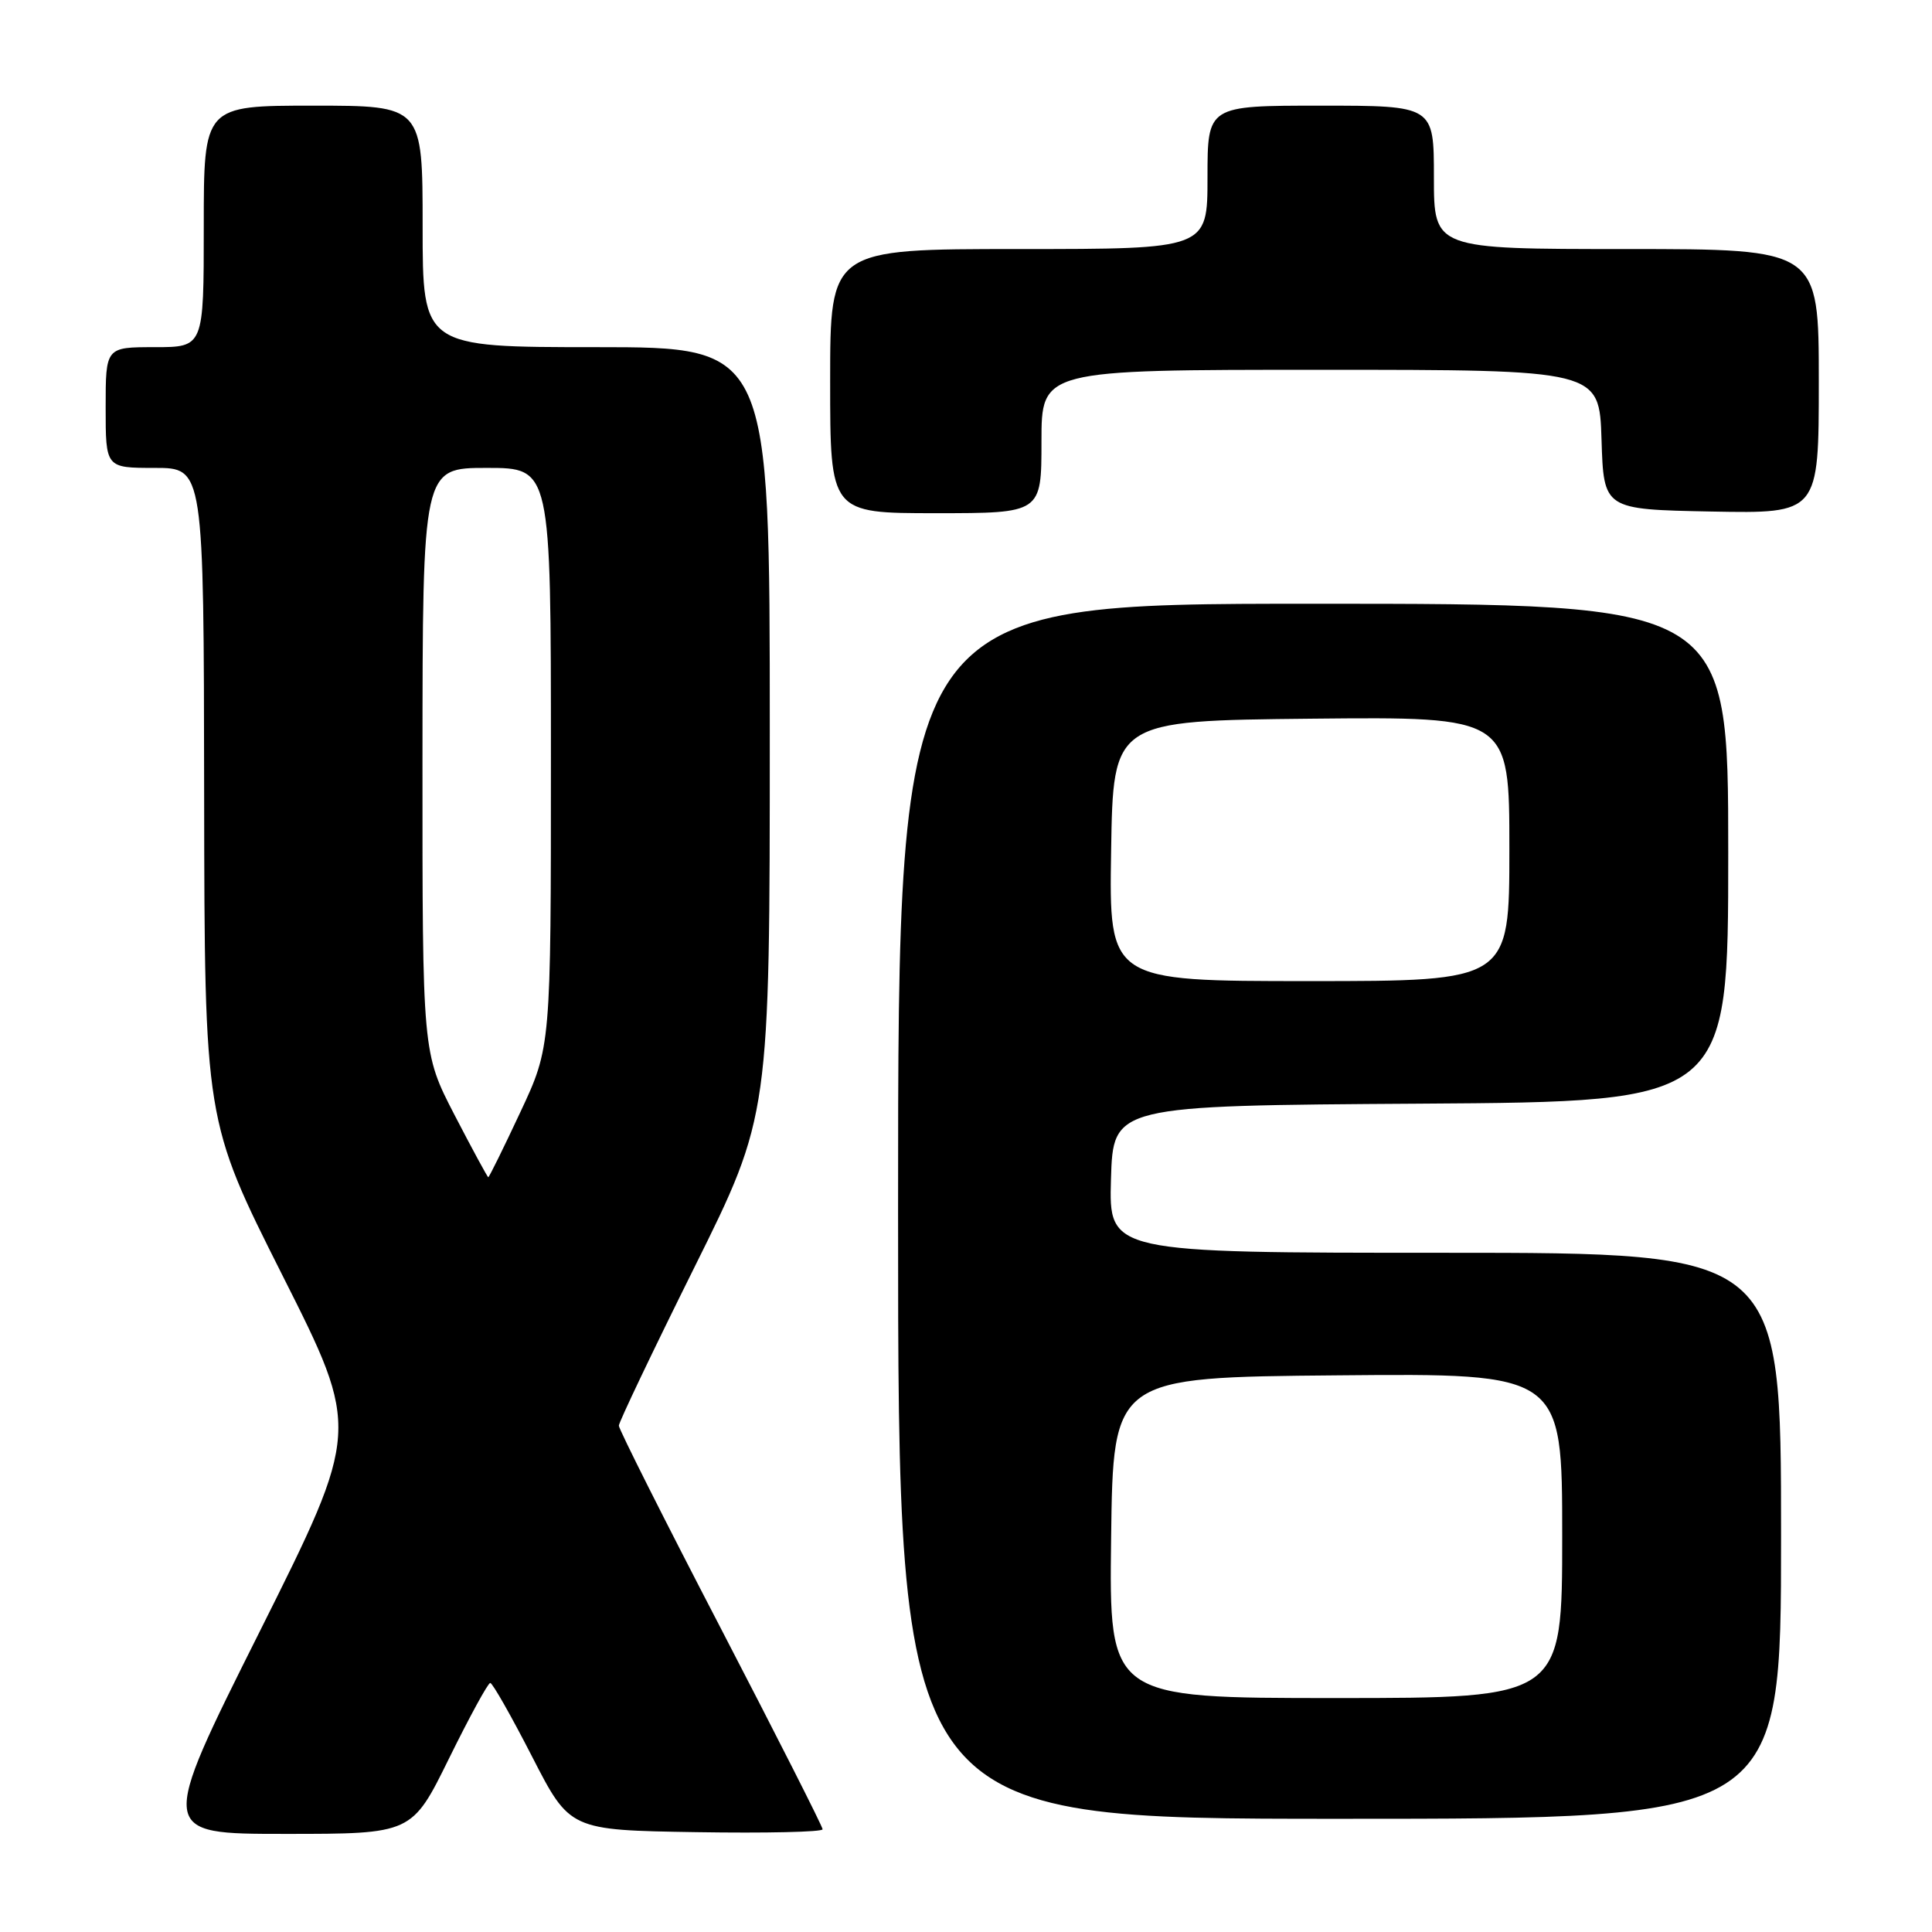 <?xml version="1.0" encoding="UTF-8" standalone="no"?>
<!DOCTYPE svg PUBLIC "-//W3C//DTD SVG 1.1//EN" "http://www.w3.org/Graphics/SVG/1.1/DTD/svg11.dtd" >
<svg xmlns="http://www.w3.org/2000/svg" xmlns:xlink="http://www.w3.org/1999/xlink" version="1.1" viewBox="0 0 256 256">
 <g >
 <path fill="currentColor"
d=" M 59.50 233.00 C 62.21 227.50 64.66 223.00 64.96 223.00 C 65.26 223.00 67.75 227.39 70.50 232.75 C 75.50 242.50 75.50 242.50 92.25 242.77 C 101.46 242.92 109.00 242.75 109.00 242.39 C 109.00 242.03 102.92 230.04 95.50 215.74 C 88.07 201.45 82.00 189.37 82.00 188.91 C 82.00 188.45 86.50 179.02 92.00 167.95 C 102.00 147.83 102.00 147.83 102.00 96.92 C 102.00 46.00 102.00 46.00 79.00 46.00 C 56.00 46.00 56.00 46.00 56.00 30.00 C 56.00 14.00 56.00 14.00 41.50 14.00 C 27.00 14.00 27.00 14.00 27.00 30.00 C 27.00 46.00 27.00 46.00 20.50 46.00 C 14.00 46.00 14.00 46.00 14.00 54.00 C 14.00 62.00 14.00 62.00 20.50 62.00 C 27.00 62.00 27.00 62.00 27.05 105.25 C 27.11 148.50 27.11 148.50 37.43 169.00 C 47.76 189.50 47.76 189.50 34.38 216.25 C 20.99 243.00 20.99 243.00 37.79 243.00 C 54.58 243.00 54.58 243.00 59.50 233.00 Z  M 236.00 203.50 C 236.00 166.00 236.00 166.00 191.46 166.00 C 146.93 166.00 146.93 166.00 147.21 156.25 C 147.50 146.50 147.50 146.50 188.25 146.24 C 229.00 145.98 229.00 145.98 229.00 112.99 C 229.00 80.00 229.00 80.00 174.00 80.00 C 119.00 80.00 119.00 80.00 119.00 160.50 C 119.00 241.00 119.00 241.00 177.50 241.00 C 236.00 241.00 236.00 241.00 236.00 203.50 Z  M 138.00 58.50 C 138.00 49.00 138.00 49.00 174.96 49.00 C 211.92 49.00 211.92 49.00 212.21 58.25 C 212.50 67.50 212.50 67.50 226.75 67.78 C 241.00 68.05 241.00 68.05 241.00 50.53 C 241.00 33.00 241.00 33.00 215.50 33.00 C 190.00 33.00 190.00 33.00 190.00 23.50 C 190.00 14.00 190.00 14.00 175.00 14.00 C 160.00 14.00 160.00 14.00 160.00 23.50 C 160.00 33.00 160.00 33.00 135.00 33.00 C 110.00 33.00 110.00 33.00 110.00 50.50 C 110.00 68.00 110.00 68.00 124.00 68.00 C 138.00 68.00 138.00 68.00 138.00 58.50 Z  M 60.23 147.74 C 55.97 139.50 55.97 139.50 55.98 100.75 C 56.00 62.00 56.00 62.00 64.50 62.00 C 73.00 62.00 73.00 62.00 73.00 100.36 C 73.00 138.72 73.00 138.72 68.95 147.36 C 66.73 152.11 64.81 155.99 64.70 155.99 C 64.59 155.98 62.58 152.27 60.23 147.74 Z  M 147.23 203.75 C 147.50 182.50 147.50 182.50 177.25 182.24 C 207.00 181.97 207.00 181.97 207.00 203.49 C 207.00 225.00 207.00 225.00 176.98 225.00 C 146.96 225.00 146.96 225.00 147.23 203.75 Z  M 147.23 112.75 C 147.50 95.50 147.50 95.50 173.75 95.23 C 200.00 94.97 200.00 94.97 200.00 112.48 C 200.00 130.00 200.00 130.00 173.48 130.00 C 146.95 130.00 146.95 130.00 147.23 112.75 Z "/>
</g>
</svg>